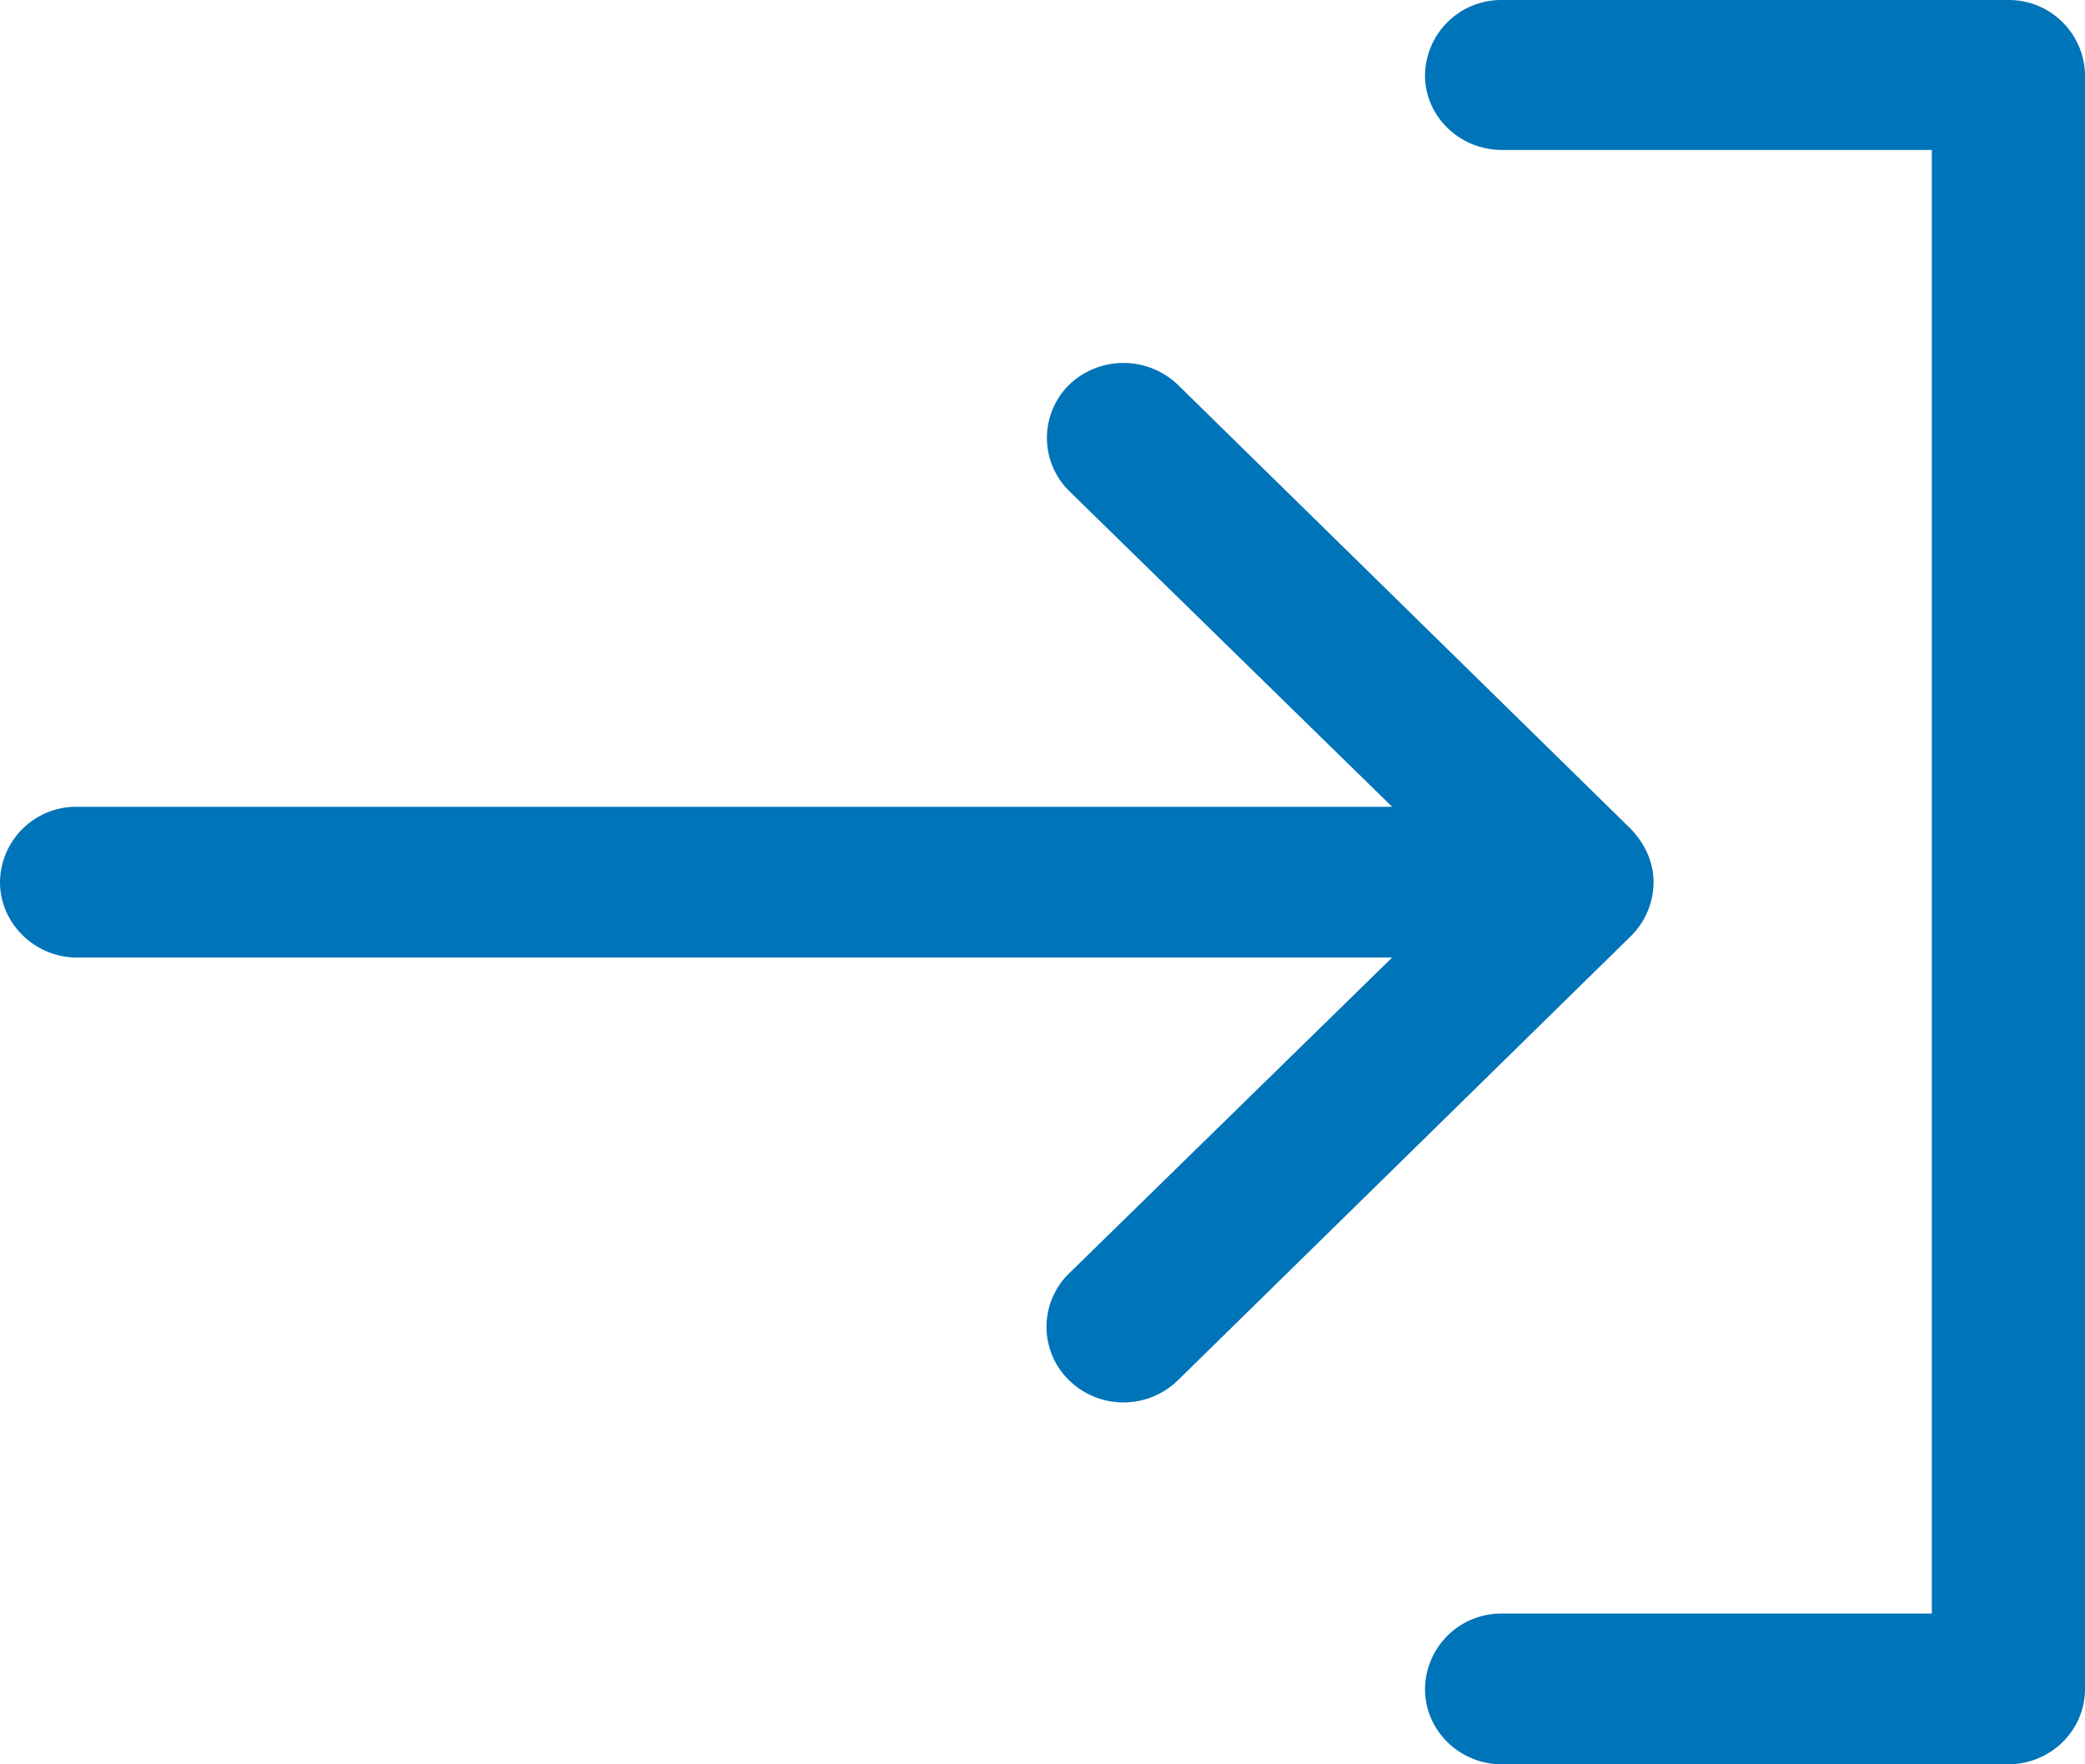<svg xmlns="http://www.w3.org/2000/svg" width="26" height="22" viewBox="0 0 26 22"><path fill="#0074b8" d="M13.33 4.8a.93.93 0 0 0 0 1.32l4.03 3.94H.96A.95.95 0 0 0 0 11c0 .51.43.94.96.94h16.4l-4.03 3.94a.93.93 0 0 0 0 1.33c.38.37.98.37 1.36 0l5.65-5.54a.95.95 0 0 0 .28-.67c0-.24-.1-.47-.28-.66L14.69 4.8a.98.98 0 0 0-1.36 0zM17.77.94c0 .51.43.93.96.93h5.36v18.25h-5.36a.95.95 0 0 0-.96.94c0 .52.43.94.96.94h6.31c.53 0 .96-.42.96-.94V.94a.95.95 0 0 0-.96-.94h-6.31a.95.95 0 0 0-.96.94z"/></svg>